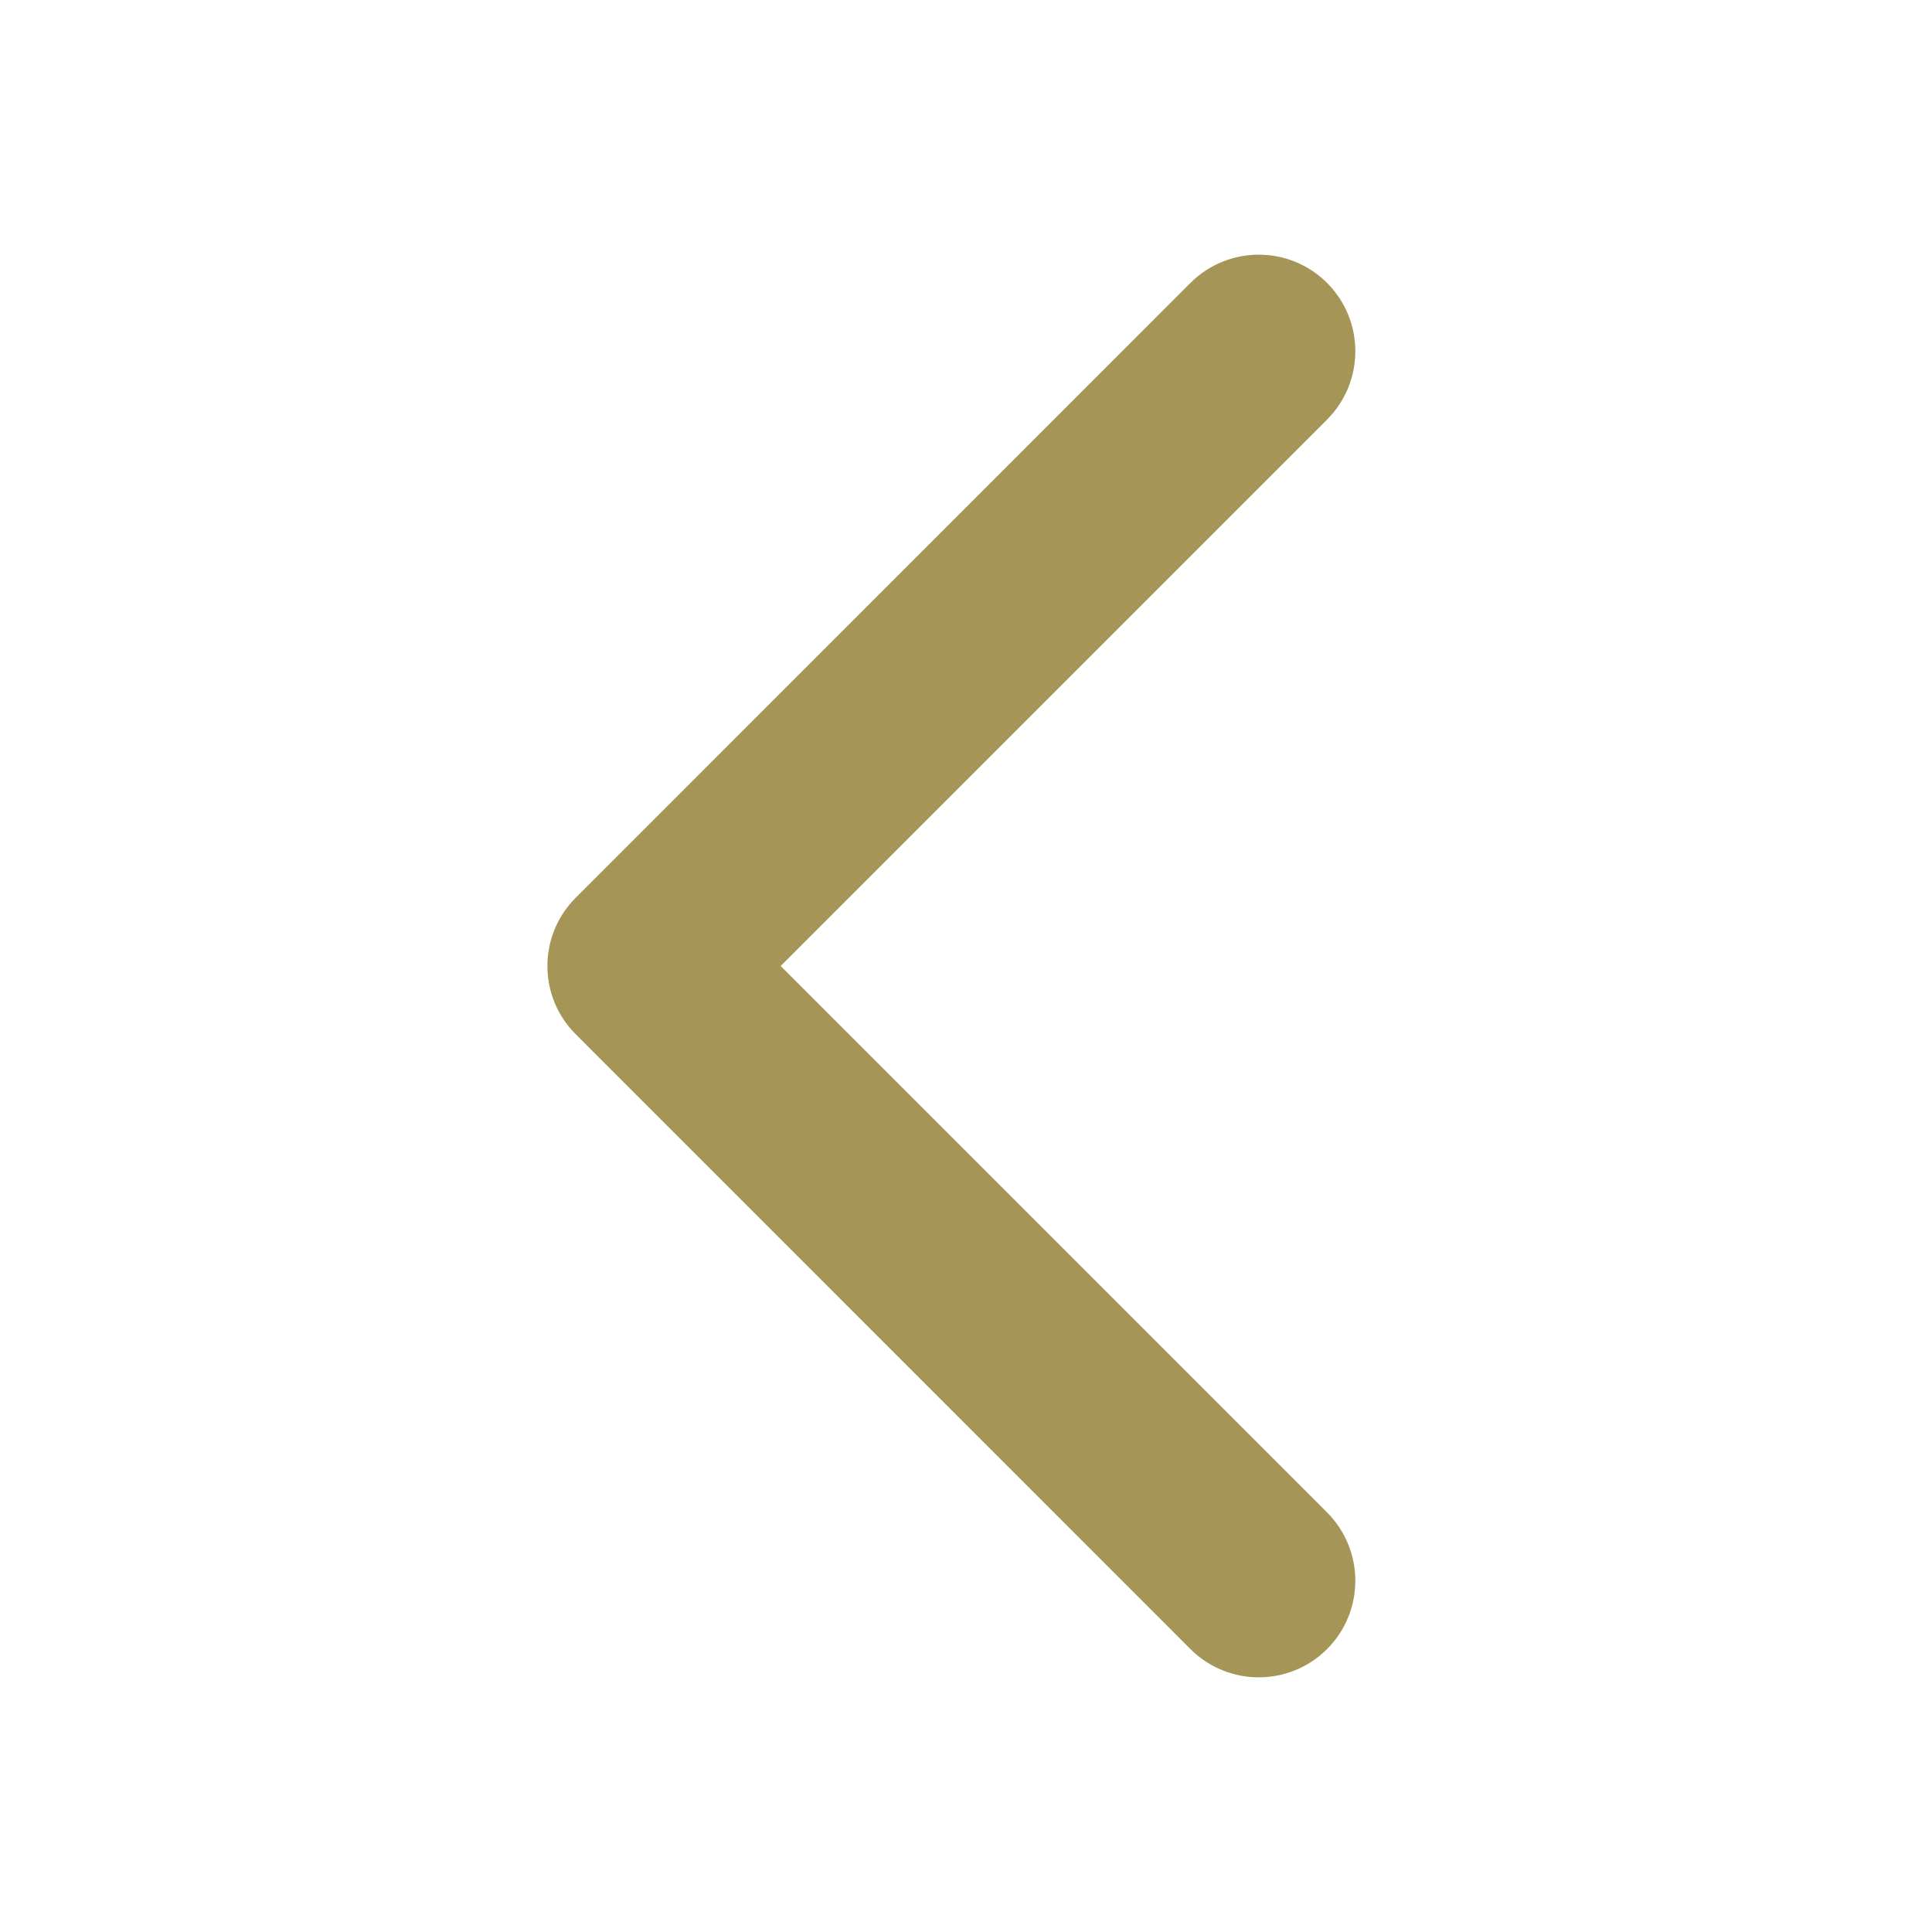<svg width="18" height="18" viewBox="0 0 18 18" fill="none" xmlns="http://www.w3.org/2000/svg">
<path d="M5.364 8.364C5.012 8.715 5.012 9.285 5.364 9.636L11.091 15.364C11.443 15.715 12.012 15.715 12.364 15.364C12.715 15.012 12.715 14.443 12.364 14.091L7.273 9L12.364 3.909C12.715 3.557 12.715 2.988 12.364 2.636C12.012 2.285 11.443 2.285 11.091 2.636L5.364 8.364ZM7 8.1H6V9.9H7V8.1Z" fill="#A59557"/>
</svg>
